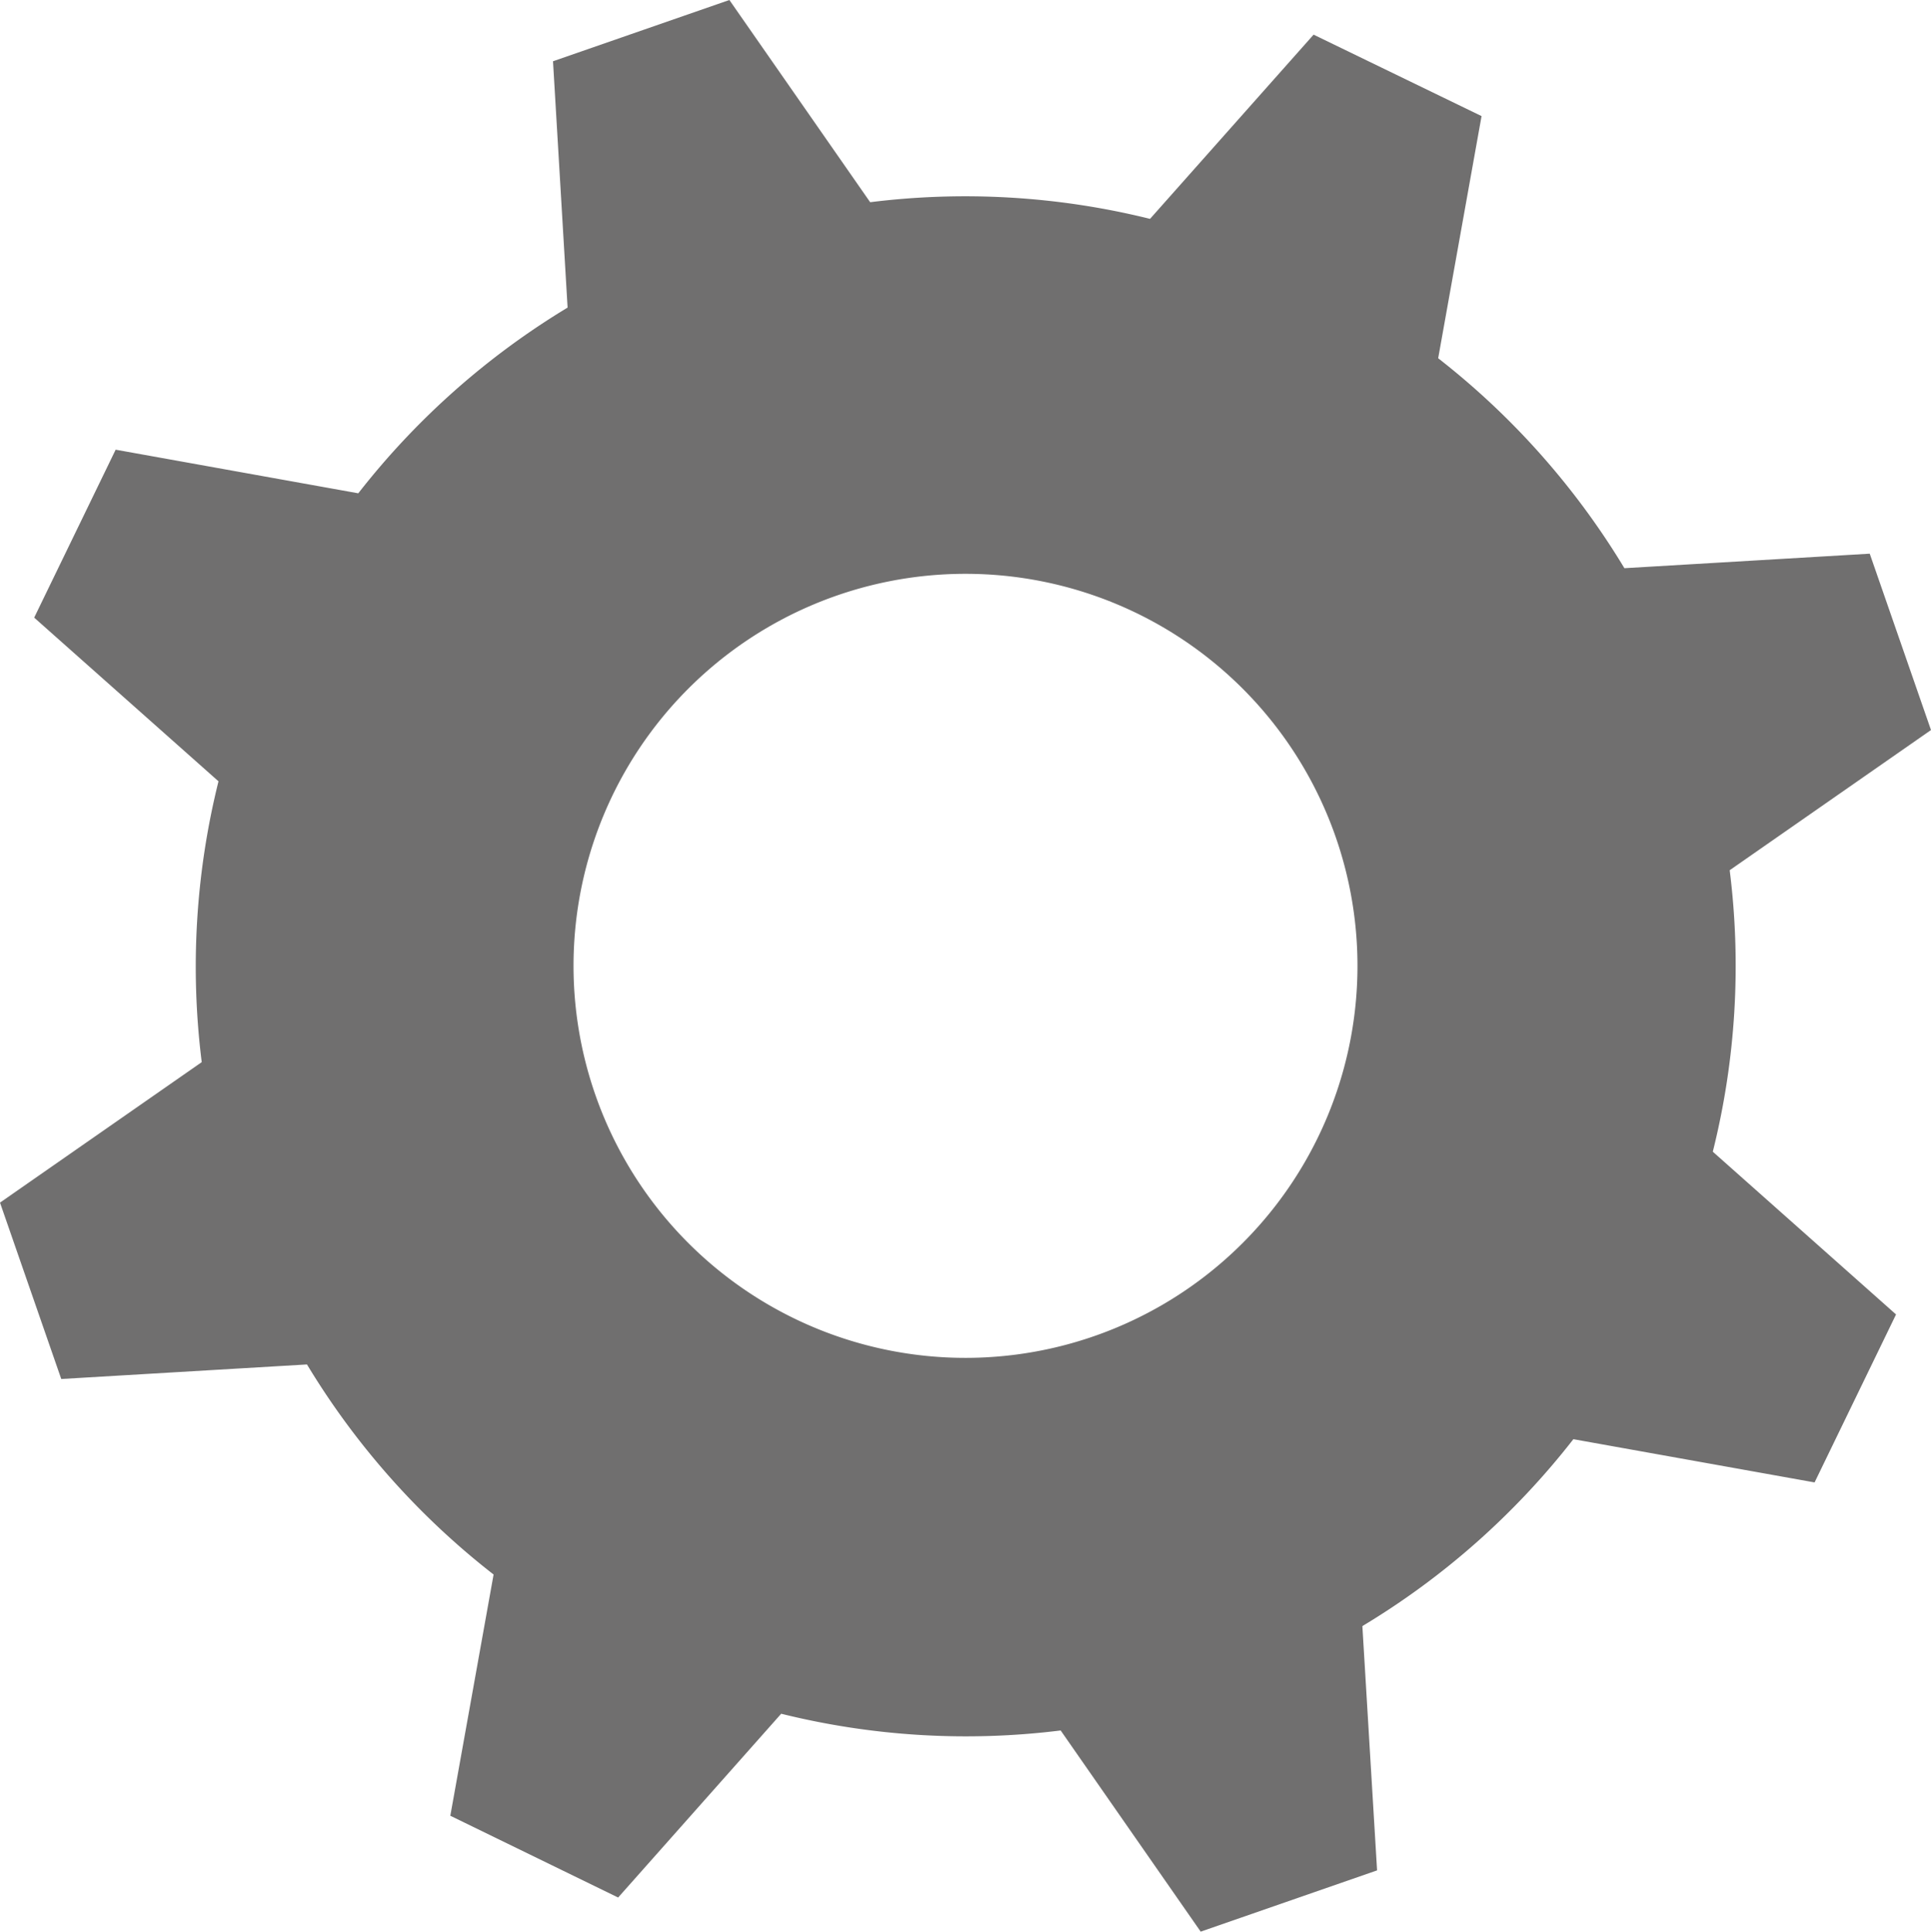 <svg id="Layer_2" data-name="Layer 2" xmlns="http://www.w3.org/2000/svg" viewBox="0 0 504.36 504.49"><defs><style>.cls-1{fill:#706f6f;}</style></defs><title>configuracion</title><path class="cls-1" d="M486.94,229.71l52.58-36.61-16-46.06-64.08,3.79A201.44,201.44,0,0,0,410.8,96l11.33-63.24L378.26,11.49,335.54,59.6a200.33,200.33,0,0,0-73.1-4.35L225.67,2.44l-46.07,16,3.81,64.33a201.42,201.42,0,0,0-54.67,48.5L65.37,119.88,44.09,163.74l48.14,42.75a200.33,200.33,0,0,0-4.38,73.34L35.16,316.52l16,46.06,64.18-3.8a201.34,201.34,0,0,0,48.74,54.86l-11.3,63L196.61,498,239.2,450a200.23,200.23,0,0,0,73,4.37l36.57,52.54,46.07-16L391,427.11a201,201,0,0,0,55.11-48.81l63,11.29,21.28-43.87-47.86-42.5A200.17,200.17,0,0,0,486.94,229.71ZM287.34,357.06A102.38,102.38,0,1,1,389.72,254.68,102.38,102.38,0,0,1,287.34,357.06Z" transform="translate(-35.16 -2.44)"/></svg>